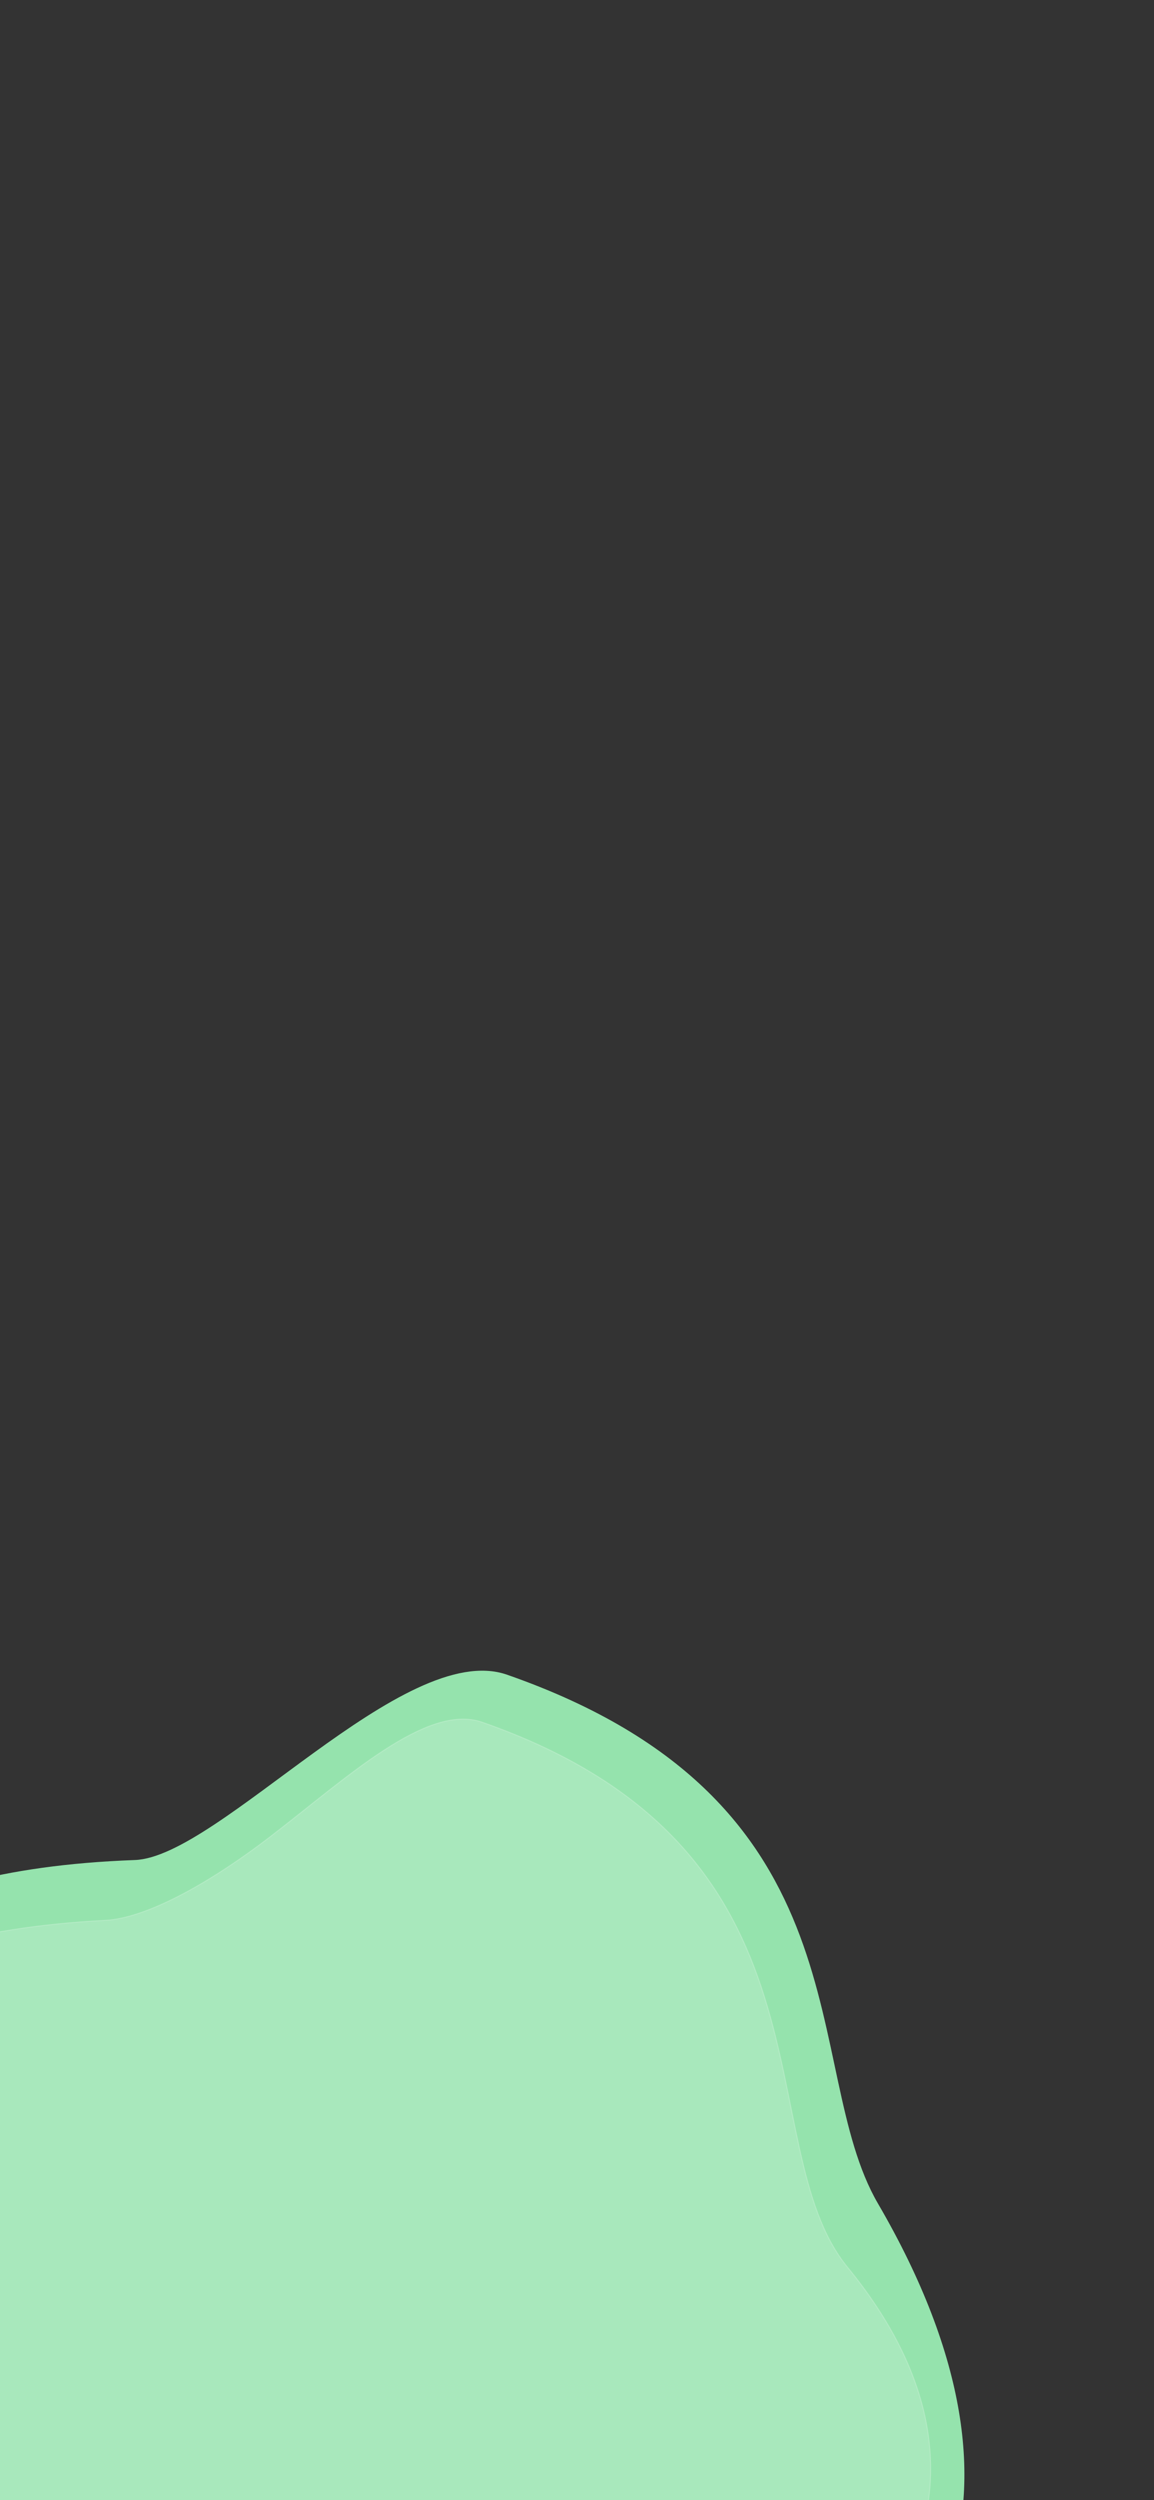 <?xml version="1.0" encoding="utf-8"?>
<!-- Generator: Adobe Illustrator 23.0.6, SVG Export Plug-In . SVG Version: 6.00 Build 0)  -->
<svg version="1.1" id="Layer_1" xmlns="http://www.w3.org/2000/svg" xmlns:xlink="http://www.w3.org/1999/xlink" x="0px" y="0px"
	 viewBox="0 0 1125 2436" style="enable-background:new 0 0 1125 2436;" xml:space="preserve">
<rect x="0" y="0" width="1125" height="2436" fill="#333333" stroke="none"/>
<style type="text/css">
	.st0{fill:#95E3AD;}
	.st1{opacity:0.18;fill:#FFFFFF;stroke:#FFFFFF;stroke-miterlimit:10;}
</style>
<path class="st0" d="M855.9,2147c350.5,601.4-495.2,729-660.9,368.2c-29.1-63.3-989-112.7-435.5-549.4
	c55.7-44,104.5-143.7,372-153.5c82-3,262.4-215.5,362.7-180.6C850.9,1756,778.7,2014.5,855.9,2147z"/>
<path class="st1" d="M826.3,2209.1c343.8,420-507.9,719-669.4,392.4c-31.5-63.8-992.3-103.3-429.9-565.5c56.6-46.6,107-151,376-165
	c37.9-2,97.6-33.2,160.5-81.5c73.9-56.7,152.4-130.4,206.5-111.5C826.8,1802.3,728,2089,826.3,2209.1z"/>
</svg>
